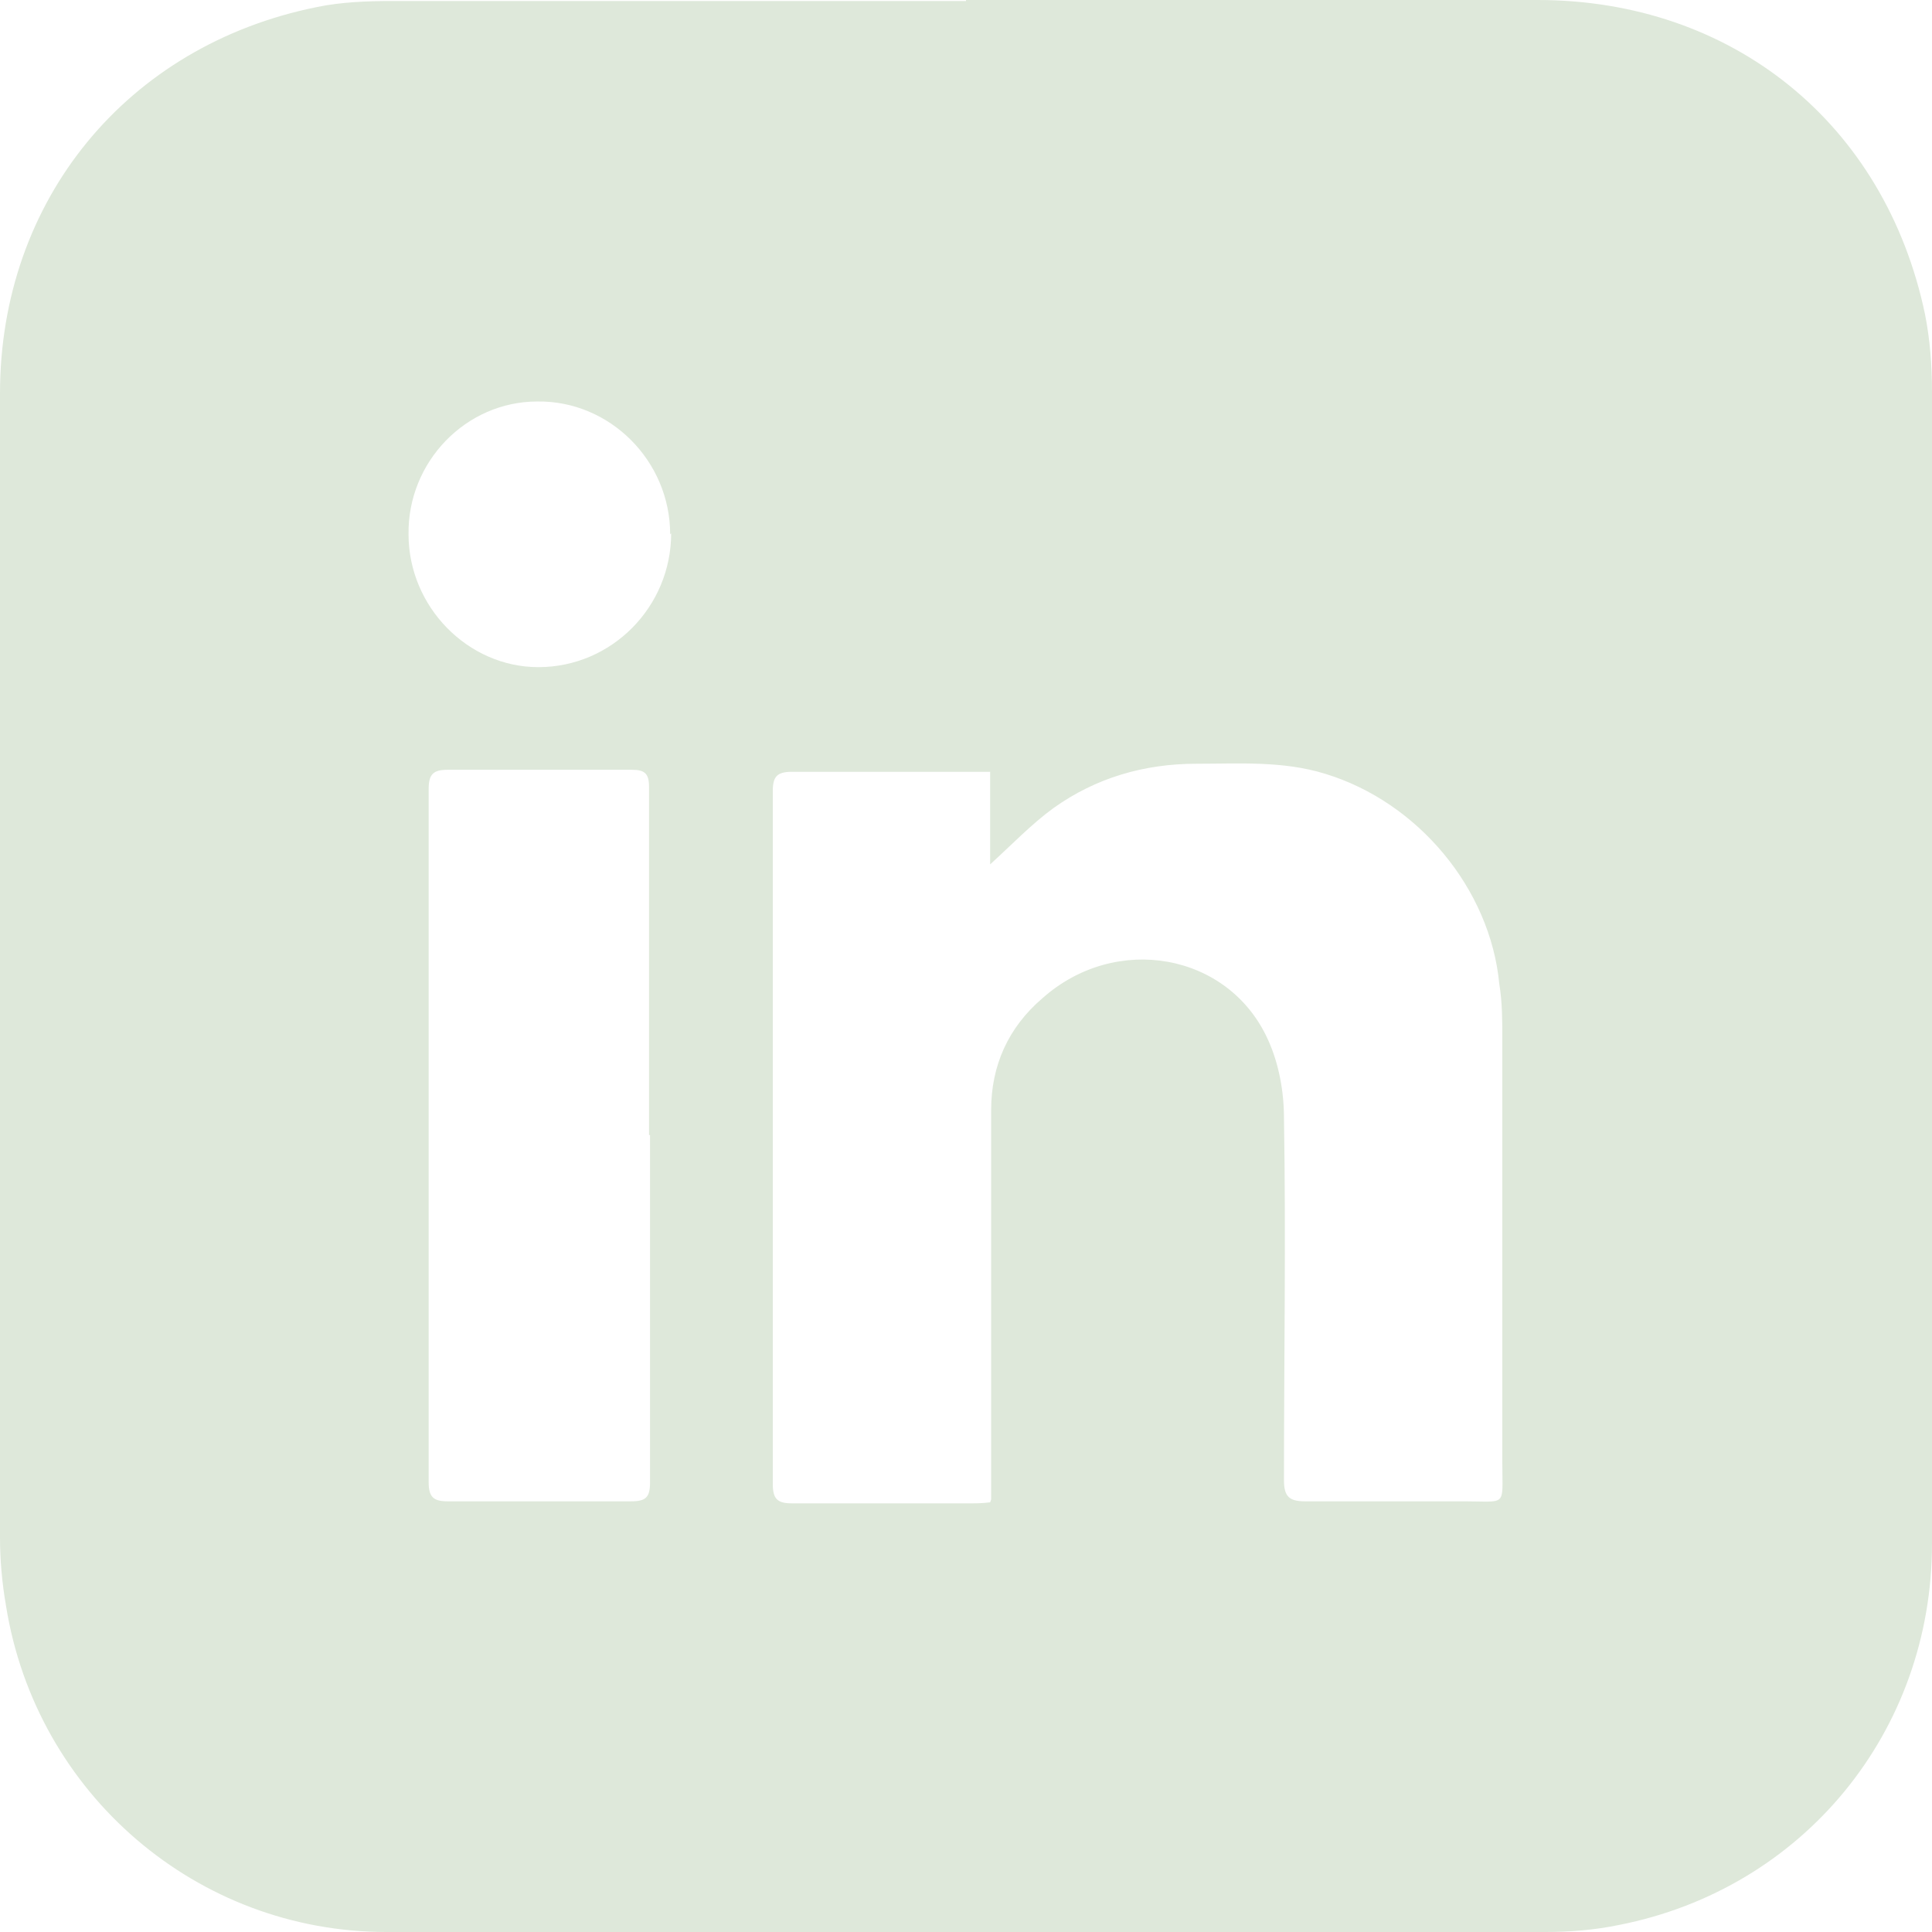 <?xml version="1.0" encoding="UTF-8"?>
<svg id="Camada_2" data-name="Camada 2" xmlns="http://www.w3.org/2000/svg" viewBox="0 0 19.2 19.2">
  <defs>
    <style>
      .cls-1 {
        fill: #dee8da;
        stroke-width: 0px;
      }
    </style>
  </defs>
  <g id="Camada_1-2" data-name="Camada 1">
    <path class="cls-1" d="m9.6,0c1.89,0,3.79,0,5.68,0,1.93,0,3.45,1.22,3.85,3.12.05.25.07.51.07.77,0,3.82,0,7.63,0,11.45,0,1.87-1.28,3.43-3.11,3.79-.24.05-.49.07-.73.07-3.84,0-7.68,0-11.52,0-1.88,0-3.48-1.37-3.78-3.24-.04-.23-.06-.46-.06-.68C0,11.49,0,7.7,0,3.91,0,1.99,1.26.45,3.15.07c.24-.05.5-.06.75-.06.95,0,1.91,0,2.86,0,.95,0,1.89,0,2.84,0Zm.25,14.9c0-.09,0-.15,0-.22,0-1.22,0-2.43,0-3.65,0-.44.17-.82.51-1.11.73-.65,1.85-.45,2.24.41.11.24.16.52.16.78.02,1.2,0,2.4,0,3.6,0,.16.05.21.21.21.53,0,1.05,0,1.58,0,.43,0,.38.06.38-.37,0-1.41,0-2.81,0-4.22,0-.18,0-.37-.03-.55-.09-.95-.81-1.81-1.73-2.09-.42-.13-.85-.1-1.28-.1-.52,0-1,.14-1.42.44-.22.16-.41.36-.63.56v-.92c-.07,0-.12,0-.17,0-.6,0-1.2,0-1.8,0-.15,0-.19.05-.19.19,0,2.3,0,4.59,0,6.89,0,.15.05.19.19.19.59,0,1.19,0,1.78,0,.05,0,.11,0,.19-.01Zm-3.4-3.62c0-1.15,0-2.31,0-3.46,0-.13-.04-.17-.17-.17-.61,0-1.22,0-1.83,0-.14,0-.19.04-.19.19,0,2.3,0,4.59,0,6.89,0,.15.05.19.19.19.61,0,1.21,0,1.82,0,.15,0,.19-.04.19-.19,0-1.15,0-2.3,0-3.45Zm.21-5.97c0-.73-.6-1.33-1.32-1.32-.71,0-1.29.6-1.28,1.32,0,.72.59,1.32,1.29,1.32.73,0,1.32-.6,1.32-1.33Z"/>
  </g>
</svg>